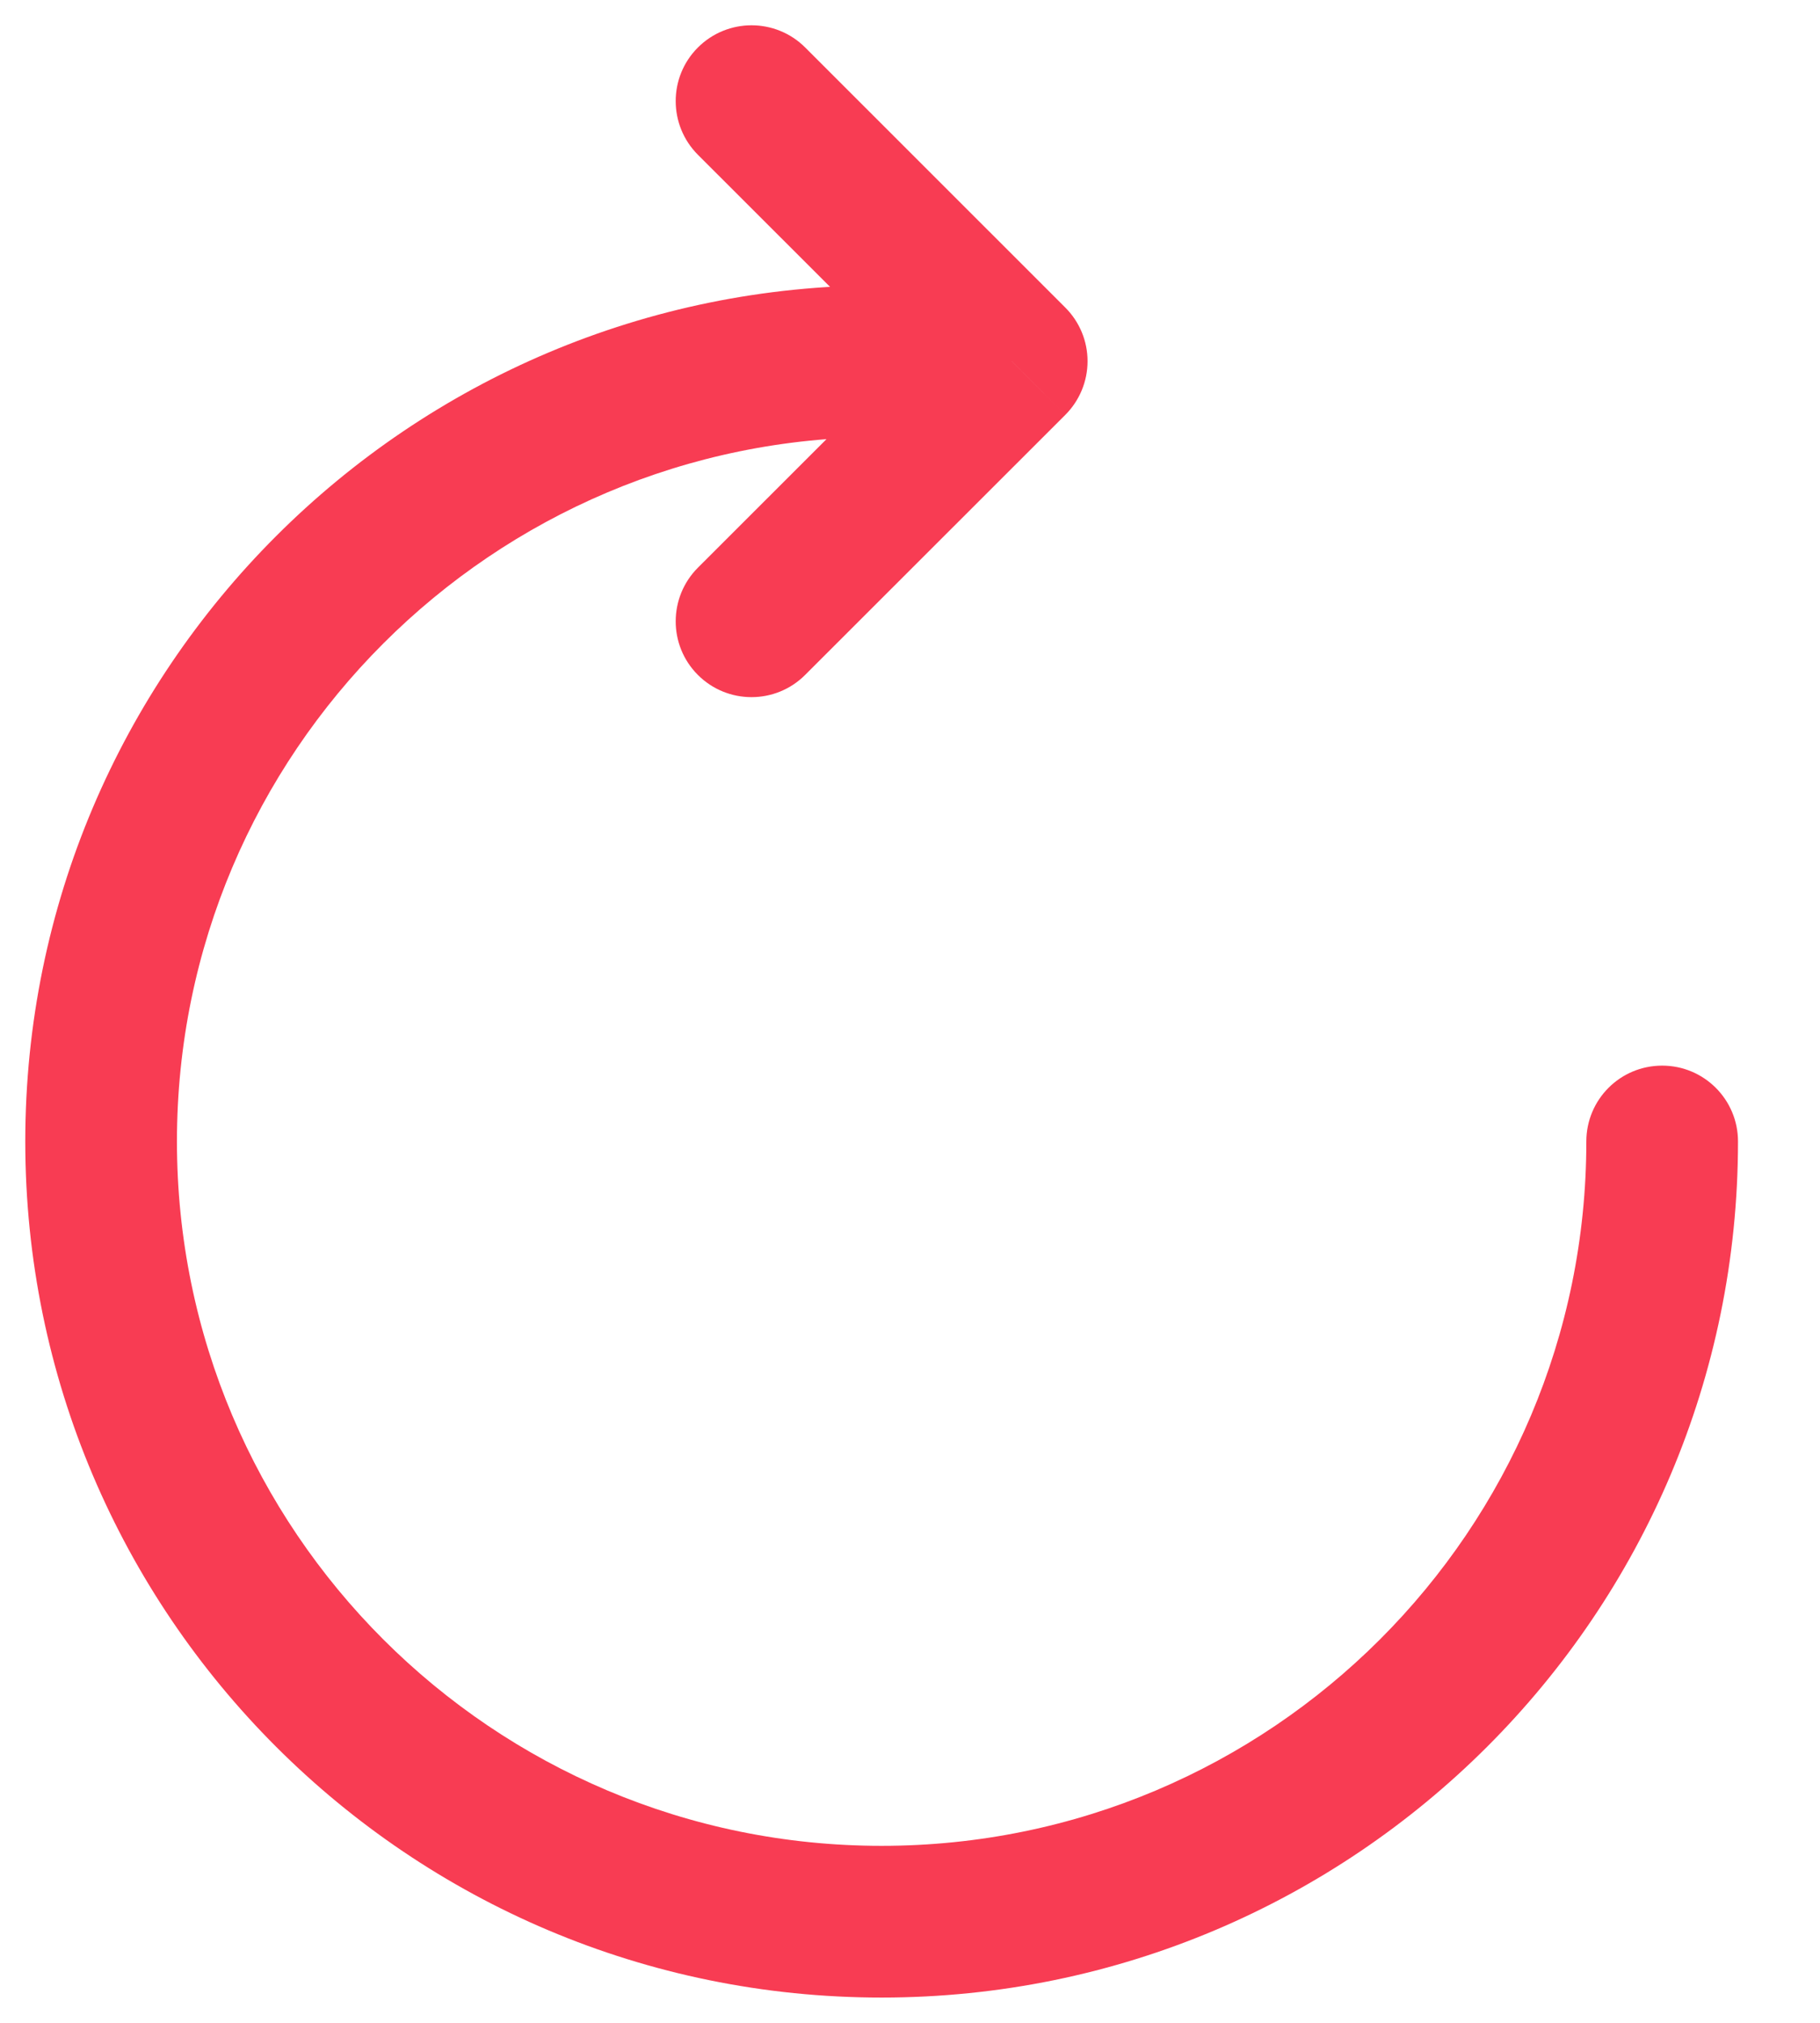 <svg width="18" height="20" viewBox="0 0 18 20" fill="none" xmlns="http://www.w3.org/2000/svg">
<path d="M17.189 11.286C17.189 10.871 16.853 10.536 16.439 10.536C16.024 10.536 15.689 10.871 15.689 11.286H17.189ZM8.719 4.321H9.469V2.821H8.719V4.321ZM7.963 0.469C7.67 0.177 7.195 0.177 6.902 0.47C6.609 0.763 6.61 1.238 6.903 1.531L7.963 0.469ZM10.006 3.571L10.536 4.102C10.677 3.961 10.756 3.77 10.756 3.571C10.756 3.372 10.677 3.182 10.536 3.041L10.006 3.571ZM6.903 5.612C6.61 5.905 6.609 6.38 6.902 6.673C7.195 6.966 7.67 6.966 7.963 6.673L6.903 5.612ZM15.689 11.286C15.689 15.131 12.568 18.25 8.719 18.25V19.75C13.395 19.75 17.189 15.96 17.189 11.286H15.689ZM8.719 18.25C4.871 18.25 1.75 15.131 1.75 11.286H0.25C0.25 15.96 4.043 19.75 8.719 19.75V18.25ZM1.75 11.286C1.75 7.441 4.871 4.321 8.719 4.321V2.821C4.043 2.821 0.25 6.611 0.25 11.286H1.75ZM6.903 1.531L9.476 4.102L10.536 3.041L7.963 0.469L6.903 1.531ZM9.476 3.041L6.903 5.612L7.963 6.673L10.536 4.102L9.476 3.041Z" fill="#F83C53"/>
</svg>
